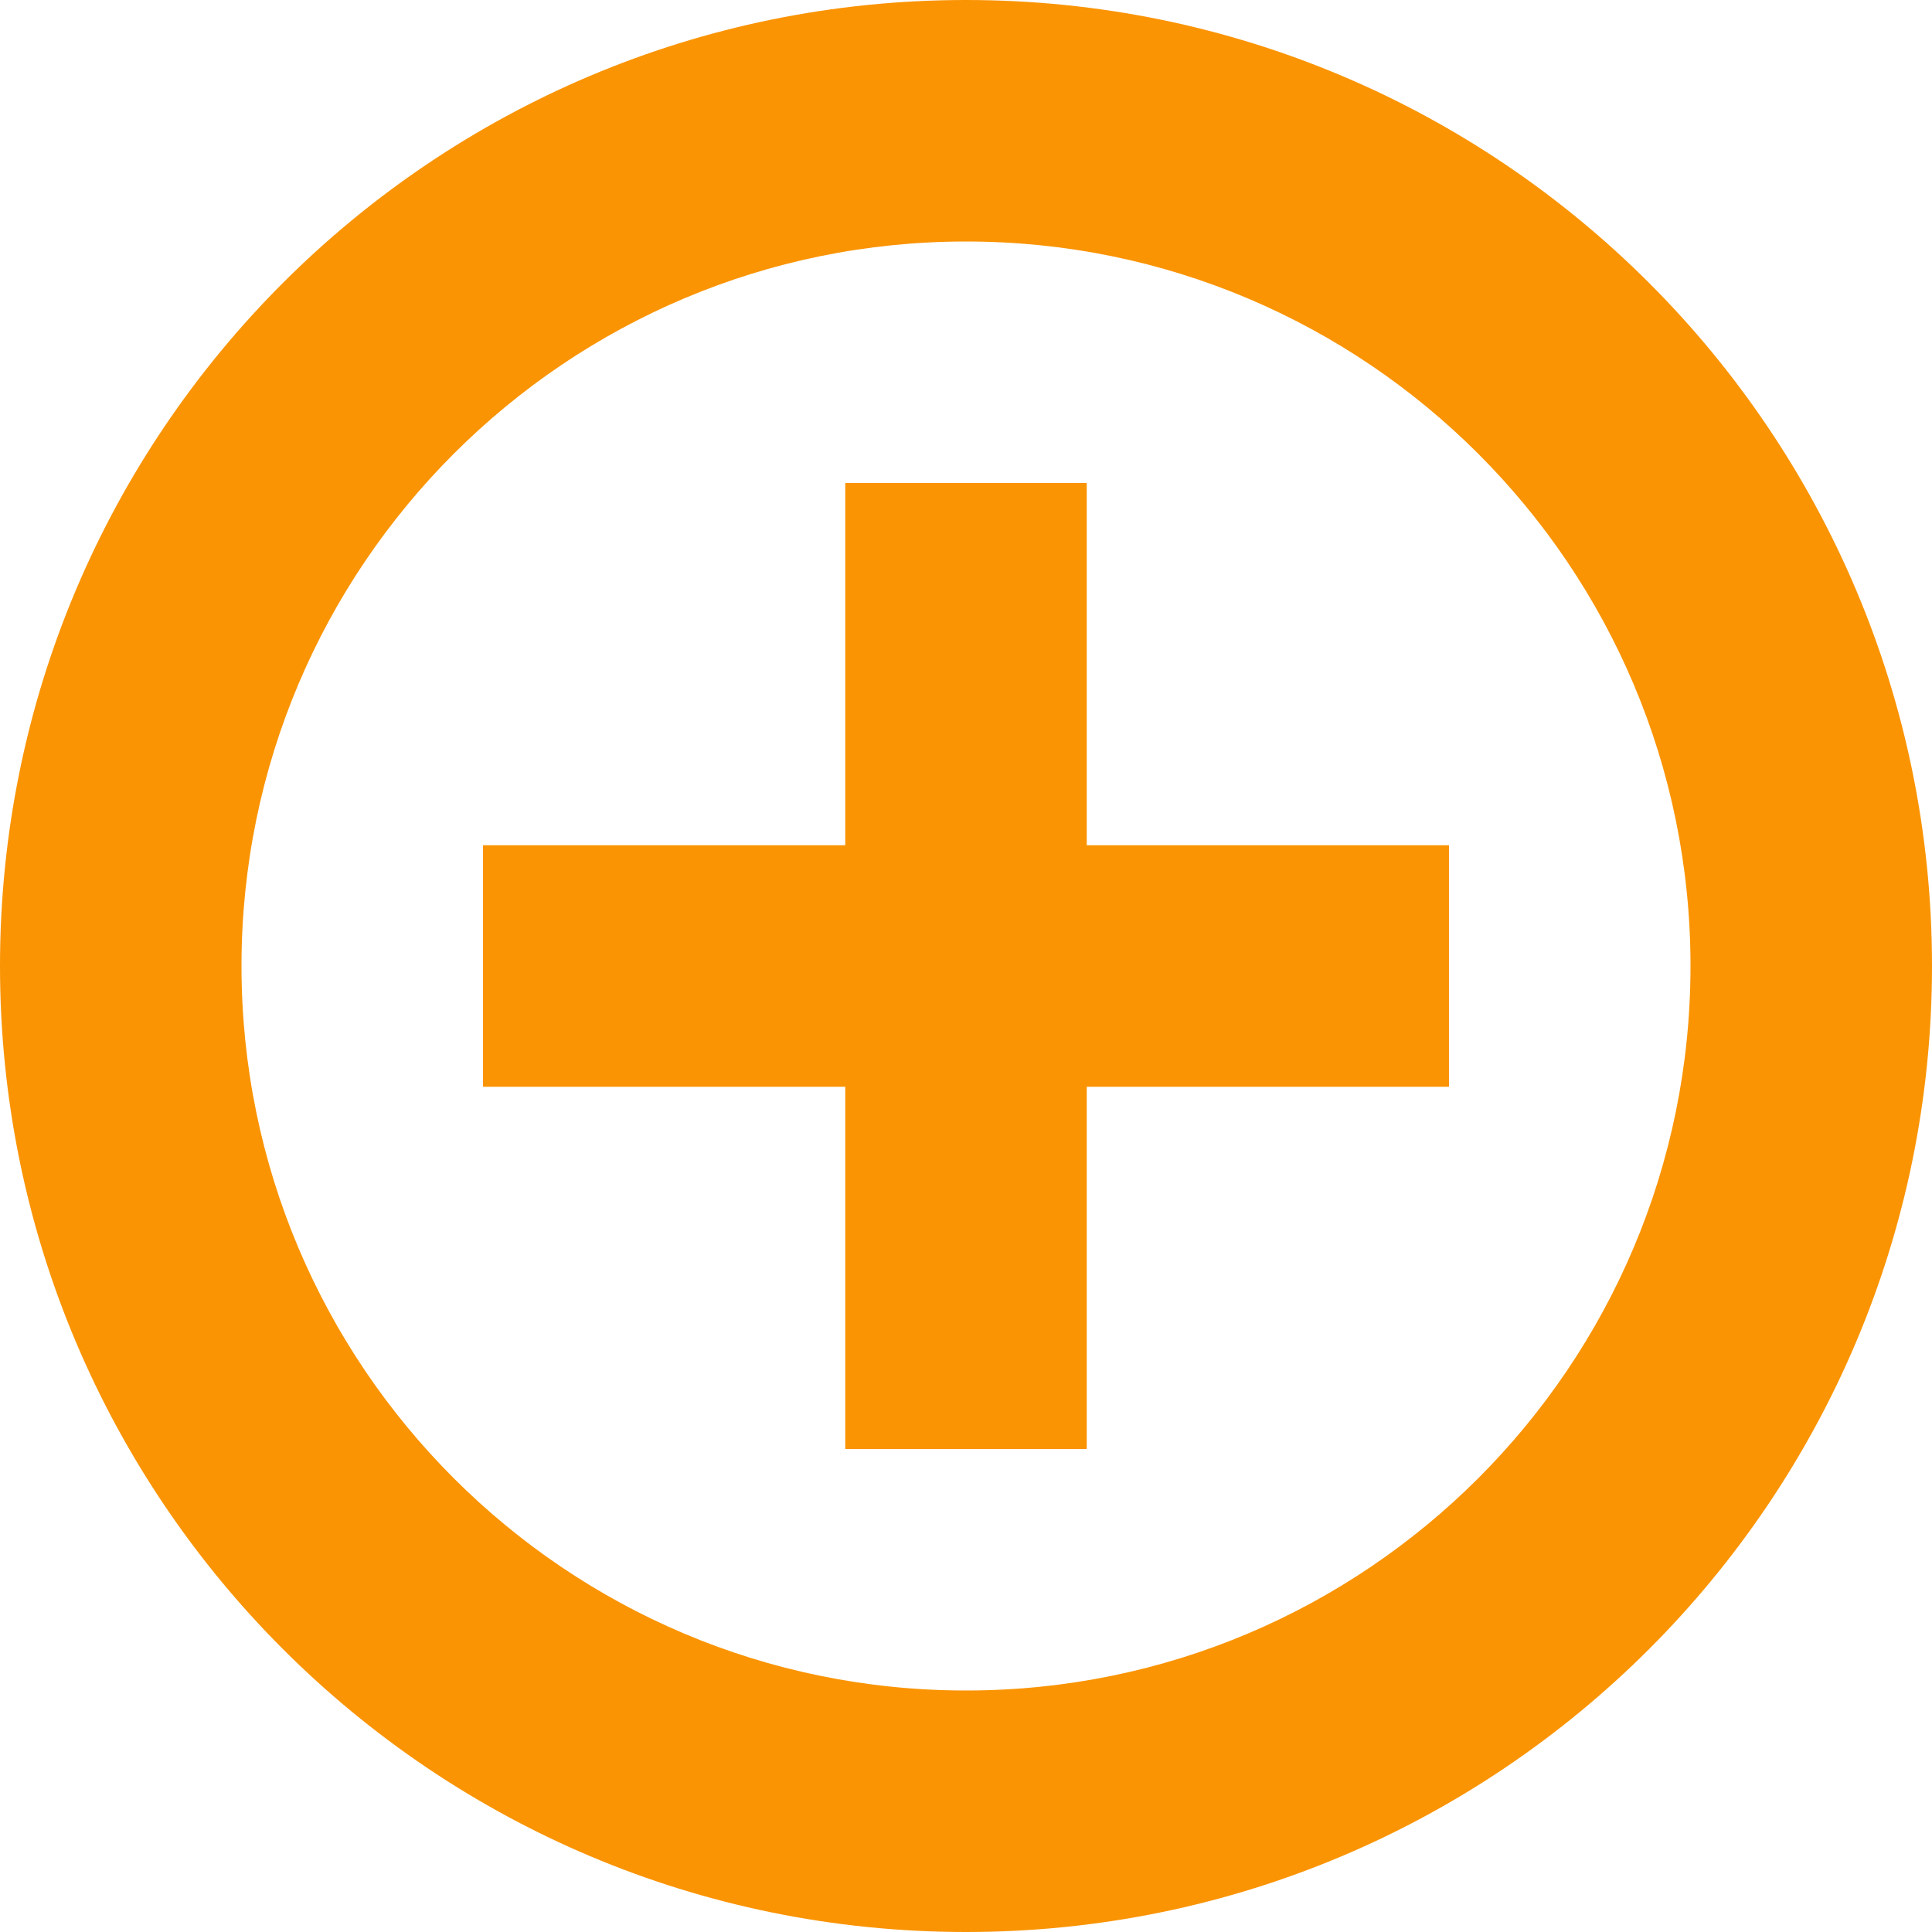 <?xml version="1.0" encoding="utf-8"?>
<!-- Generator: Adobe Illustrator 26.0.2, SVG Export Plug-In . SVG Version: 6.00 Build 0)  -->
<svg version="1.1" id="Layer_1" xmlns="http://www.w3.org/2000/svg" xmlns:xlink="http://www.w3.org/1999/xlink" x="0px" y="0px"
	 viewBox="0 0 512 512" style="enable-background:new 0 0 512 512;" xml:space="preserve">
<style type="text/css">
	.st0{fill:#FA9403;}
</style>
<path class="st0" d="M256,512C114.6,512,0,397.4,0,256S114.6,0,256,0c141.4,0,256,114.6,256,256S397.4,512,256,512z M256,64
	C150,64,64,150,64,256s86,192,192,192c106,0,192-86,192-192S362,64,256,64z M288,384h-64v-96h-96v-64h96v-96h64v96h96v64h-96V384z"
	/>
</svg>
